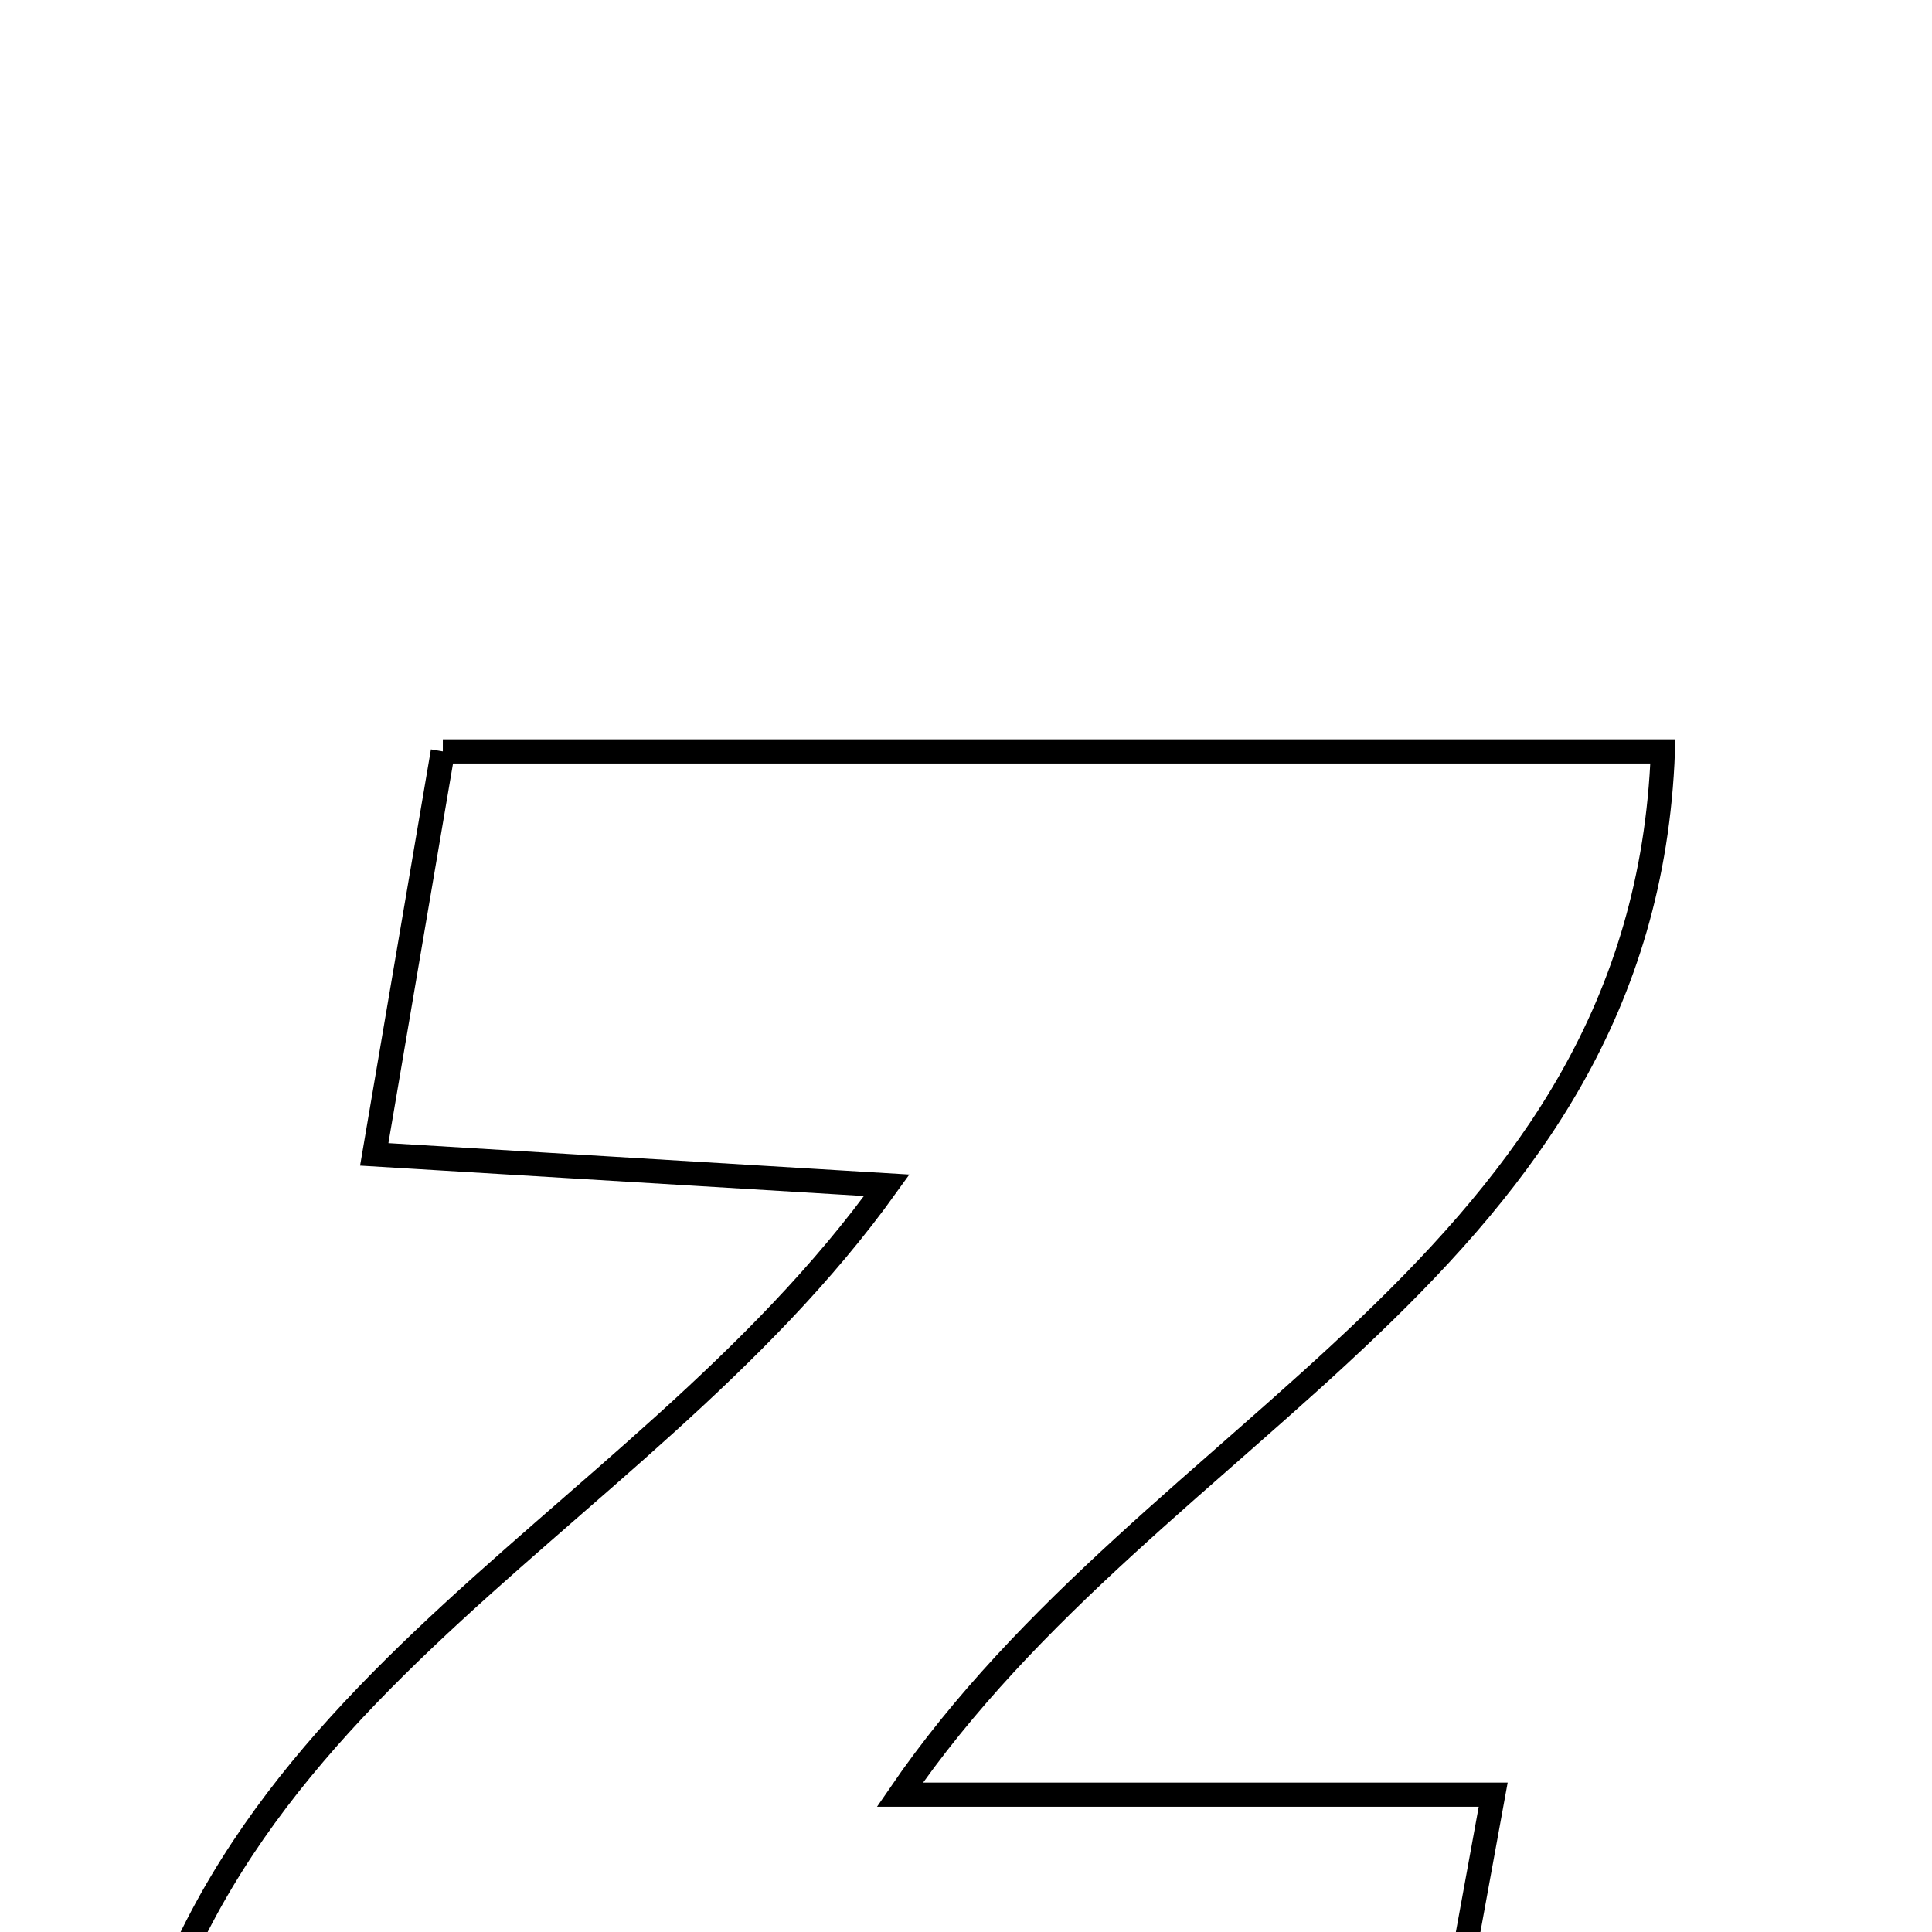 <svg xmlns="http://www.w3.org/2000/svg" viewBox="0.0 0.0 24.0 24.0" height="200px" width="200px"><path fill="none" stroke="black" stroke-width=".3" stroke-opacity="1.0"  filling="0" d="M5.501 9.334 C10.563 9.334 15.523 9.334 20.657 9.334 C20.418 15.714 14.345 17.663 11.179 22.294 C13.761 22.294 16.003 22.294 18.549 22.294 C18.21 24.153 17.941 25.625 17.621 27.381 C12.389 27.381 7.198 27.381 1.456 27.381 C2.044 21.109 7.83 19.165 11.016 14.724 C8.955 14.6 7.028 14.484 4.649 14.34 C4.939 12.635 5.206 11.067 5.501 9.334"></path></svg>